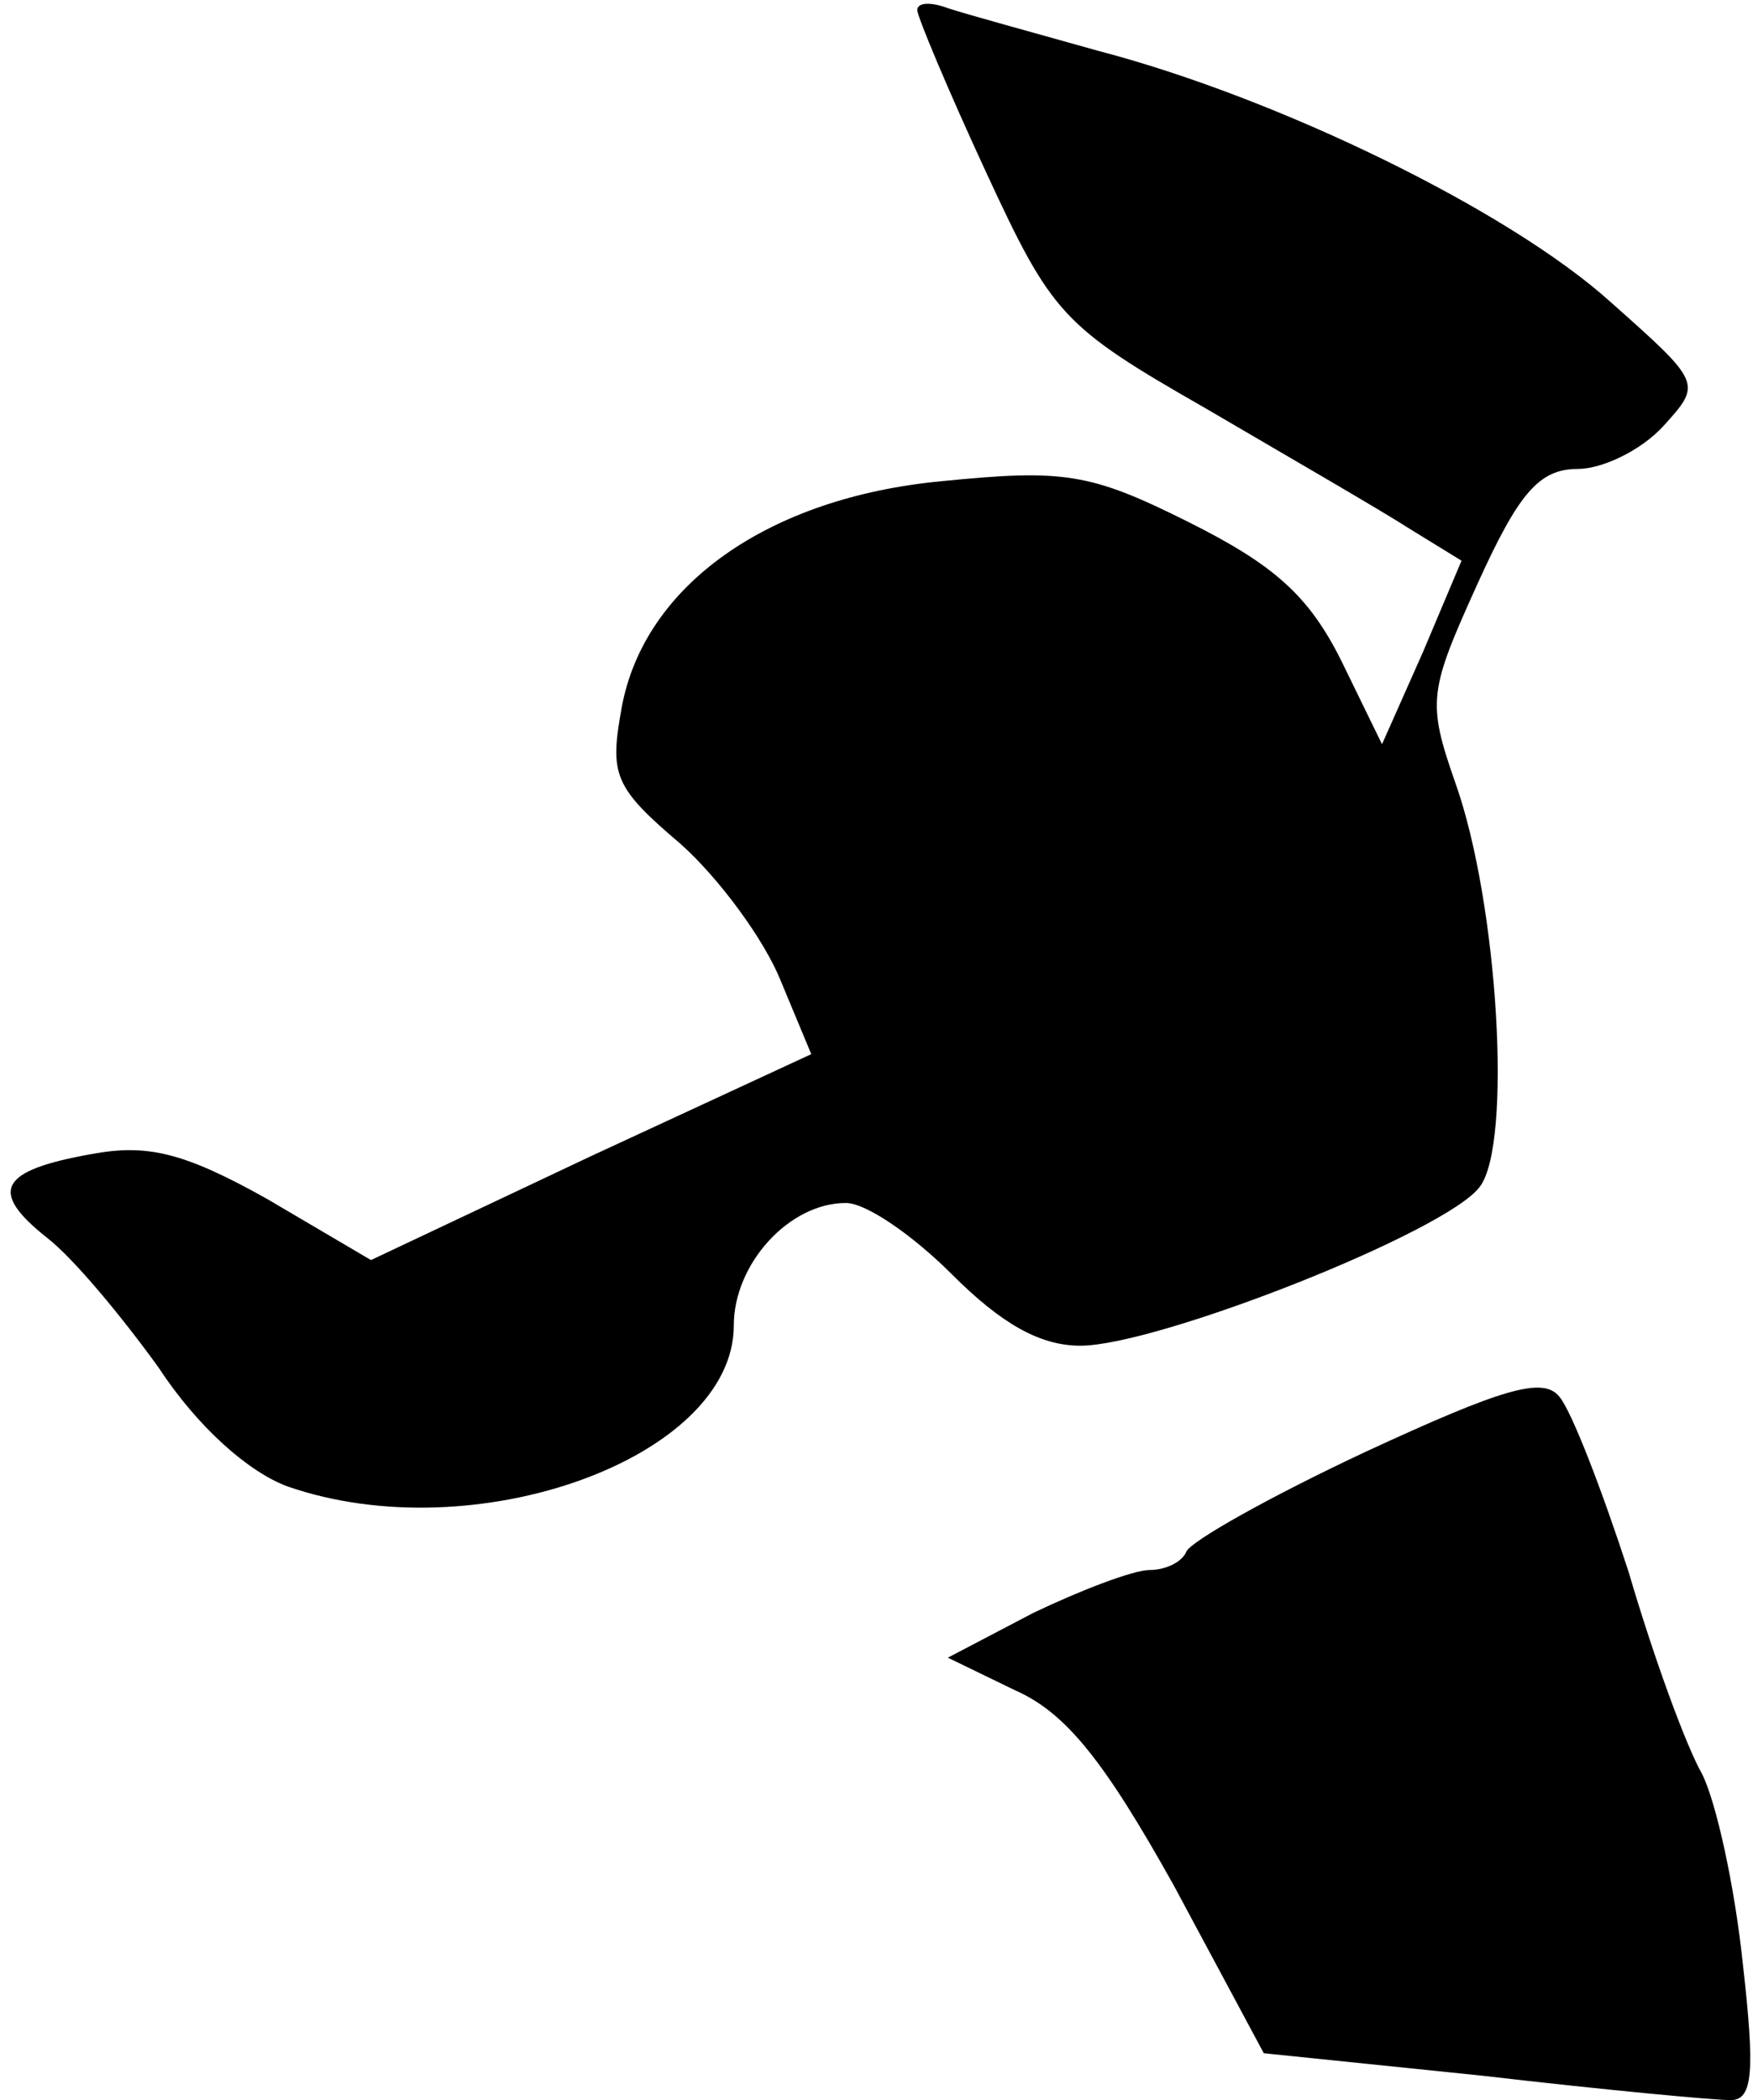 <?xml version="1.0" standalone="no"?>
<!DOCTYPE svg PUBLIC "-//W3C//DTD SVG 20010904//EN"
 "http://www.w3.org/TR/2001/REC-SVG-20010904/DTD/svg10.dtd">
<svg version="1.0" xmlns="http://www.w3.org/2000/svg"
 width="86pt" height="103pt" viewBox="0 0 86 103"
 preserveAspectRatio="xMidYMid meet">
<g transform="translate(0,103) scale(0.1,-0.1)"
fill="#000000" stroke="none">
<path fill="#000000" stroke="none" d="M450 1025 c0 -3 15 -39 34 -80 32 -69
37 -75 107 -115 41 -24 86 -50 100 -59 l26 -16 -19 -45 -20 -45 -20 41 c-16
32 -33 47 -75 68 -48 24 -61 26 -121 20 -85 -8 -146 -51 -157 -111 -6 -33 -4
-39 29 -67 19 -17 41 -47 49 -67 l15 -36 -108 -50 -108 -51 -51 30 c-41 23
-59 27 -86 22 -45 -8 -51 -18 -22 -41 13 -10 37 -39 55 -64 19 -29 44 -51 63
-58 92 -32 219 14 219 79 0 30 27 60 55 60 10 0 33 -16 52 -35 24 -24 43 -35
63 -35 38 0 180 56 196 78 16 21 9 139 -12 198 -14 40 -13 45 11 98 20 44 30
56 49 56 12 0 31 9 42 21 19 21 19 21 -26 61 -50 45 -163 100 -251 123 -32 9
-65 18 -74 21 -8 3 -15 3 -15 -1z"/>
<path fill="#000000" stroke="none" d="M670 318 c-47 -22 -86 -44 -88 -49 -2
-5 -10 -9 -18 -9 -8 0 -34 -10 -57 -21 l-42 -22 33 -16 c25 -11 44 -35 78 -96
l44 -82 107 -11 c60 -7 114 -12 122 -12 11 0 12 14 6 67 -4 38 -13 79 -20 93
-8 14 -24 58 -36 99 -13 40 -28 79 -34 86 -8 10 -28 4 -95 -27z"/>
</g>
</svg>
